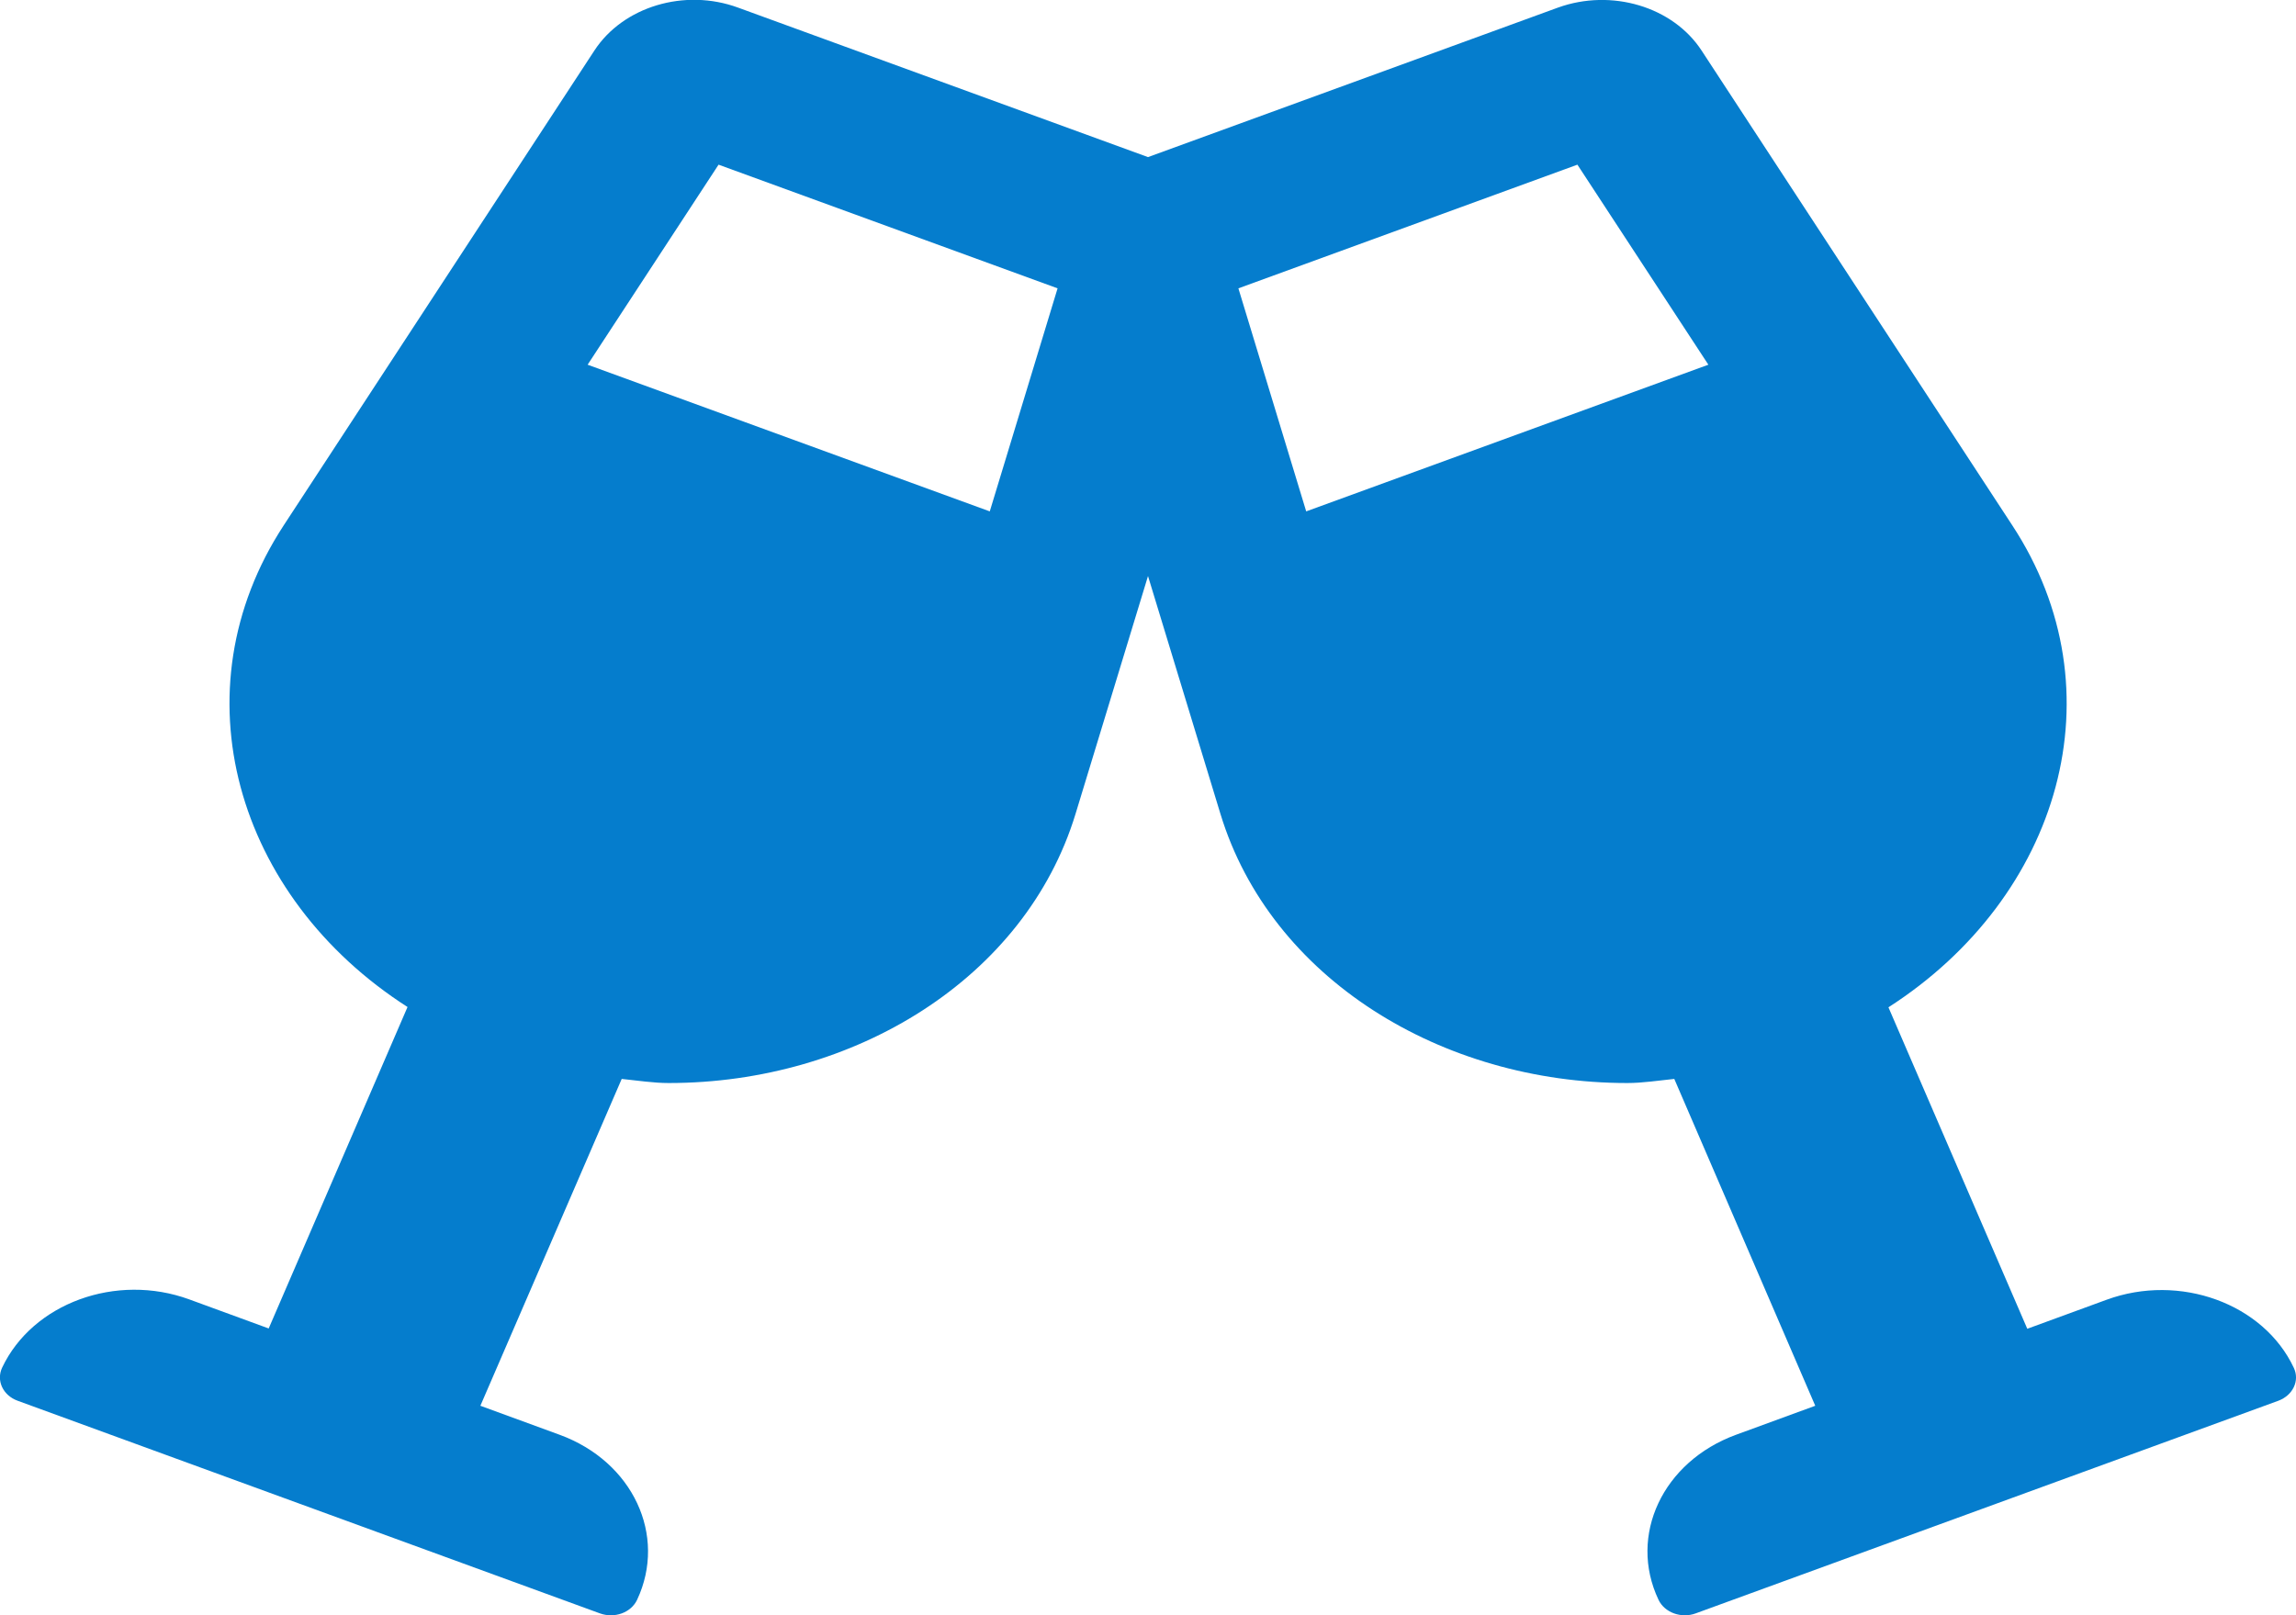 <svg width="81" height="57" viewBox="0 0 81 57" fill="none" xmlns="http://www.w3.org/2000/svg">
<g clip-path="url(#clip0_60_1112)">
<path d="M80.924 48.272C79.861 46.001 76.899 44.921 74.317 45.867L71.52 46.891L66.622 35.547C72.685 31.651 74.824 24.381 70.989 18.536L60.028 1.781C59.016 0.234 56.852 -0.412 54.966 0.267L40.5 5.544L26.034 0.267C24.148 -0.423 21.984 0.234 20.971 1.781L10.011 18.536C6.189 24.381 8.315 31.651 14.377 35.536L9.479 46.88L6.682 45.856C4.1 44.91 1.152 45.99 0.076 48.261C-0.139 48.717 0.101 49.24 0.62 49.43L21.161 56.933C21.68 57.122 22.262 56.911 22.477 56.454C23.541 54.183 22.326 51.578 19.744 50.632L16.947 49.608L21.933 38.074C22.49 38.13 23.047 38.219 23.591 38.219C30.134 38.219 36.171 34.534 37.943 28.723L40.5 20.328L43.056 28.723C44.828 34.534 50.865 38.219 57.409 38.219C57.953 38.219 58.51 38.13 59.067 38.074L64.04 49.608L61.243 50.632C58.662 51.578 57.434 54.183 58.51 56.454C58.725 56.911 59.32 57.122 59.826 56.933L80.38 49.43C80.886 49.24 81.139 48.728 80.924 48.272ZM34.918 18.046L20.731 12.87L25.35 5.811L37.31 10.175L34.918 18.046ZM46.081 18.046L43.689 10.175L55.649 5.811L60.269 12.87L46.081 18.046Z" fill="#057DCD"/>
</g>
<defs>
<clipPath id="clip0_60_1112">
<rect width="81" height="57" fill="white"/>
</clipPath>
</defs>
</svg>
